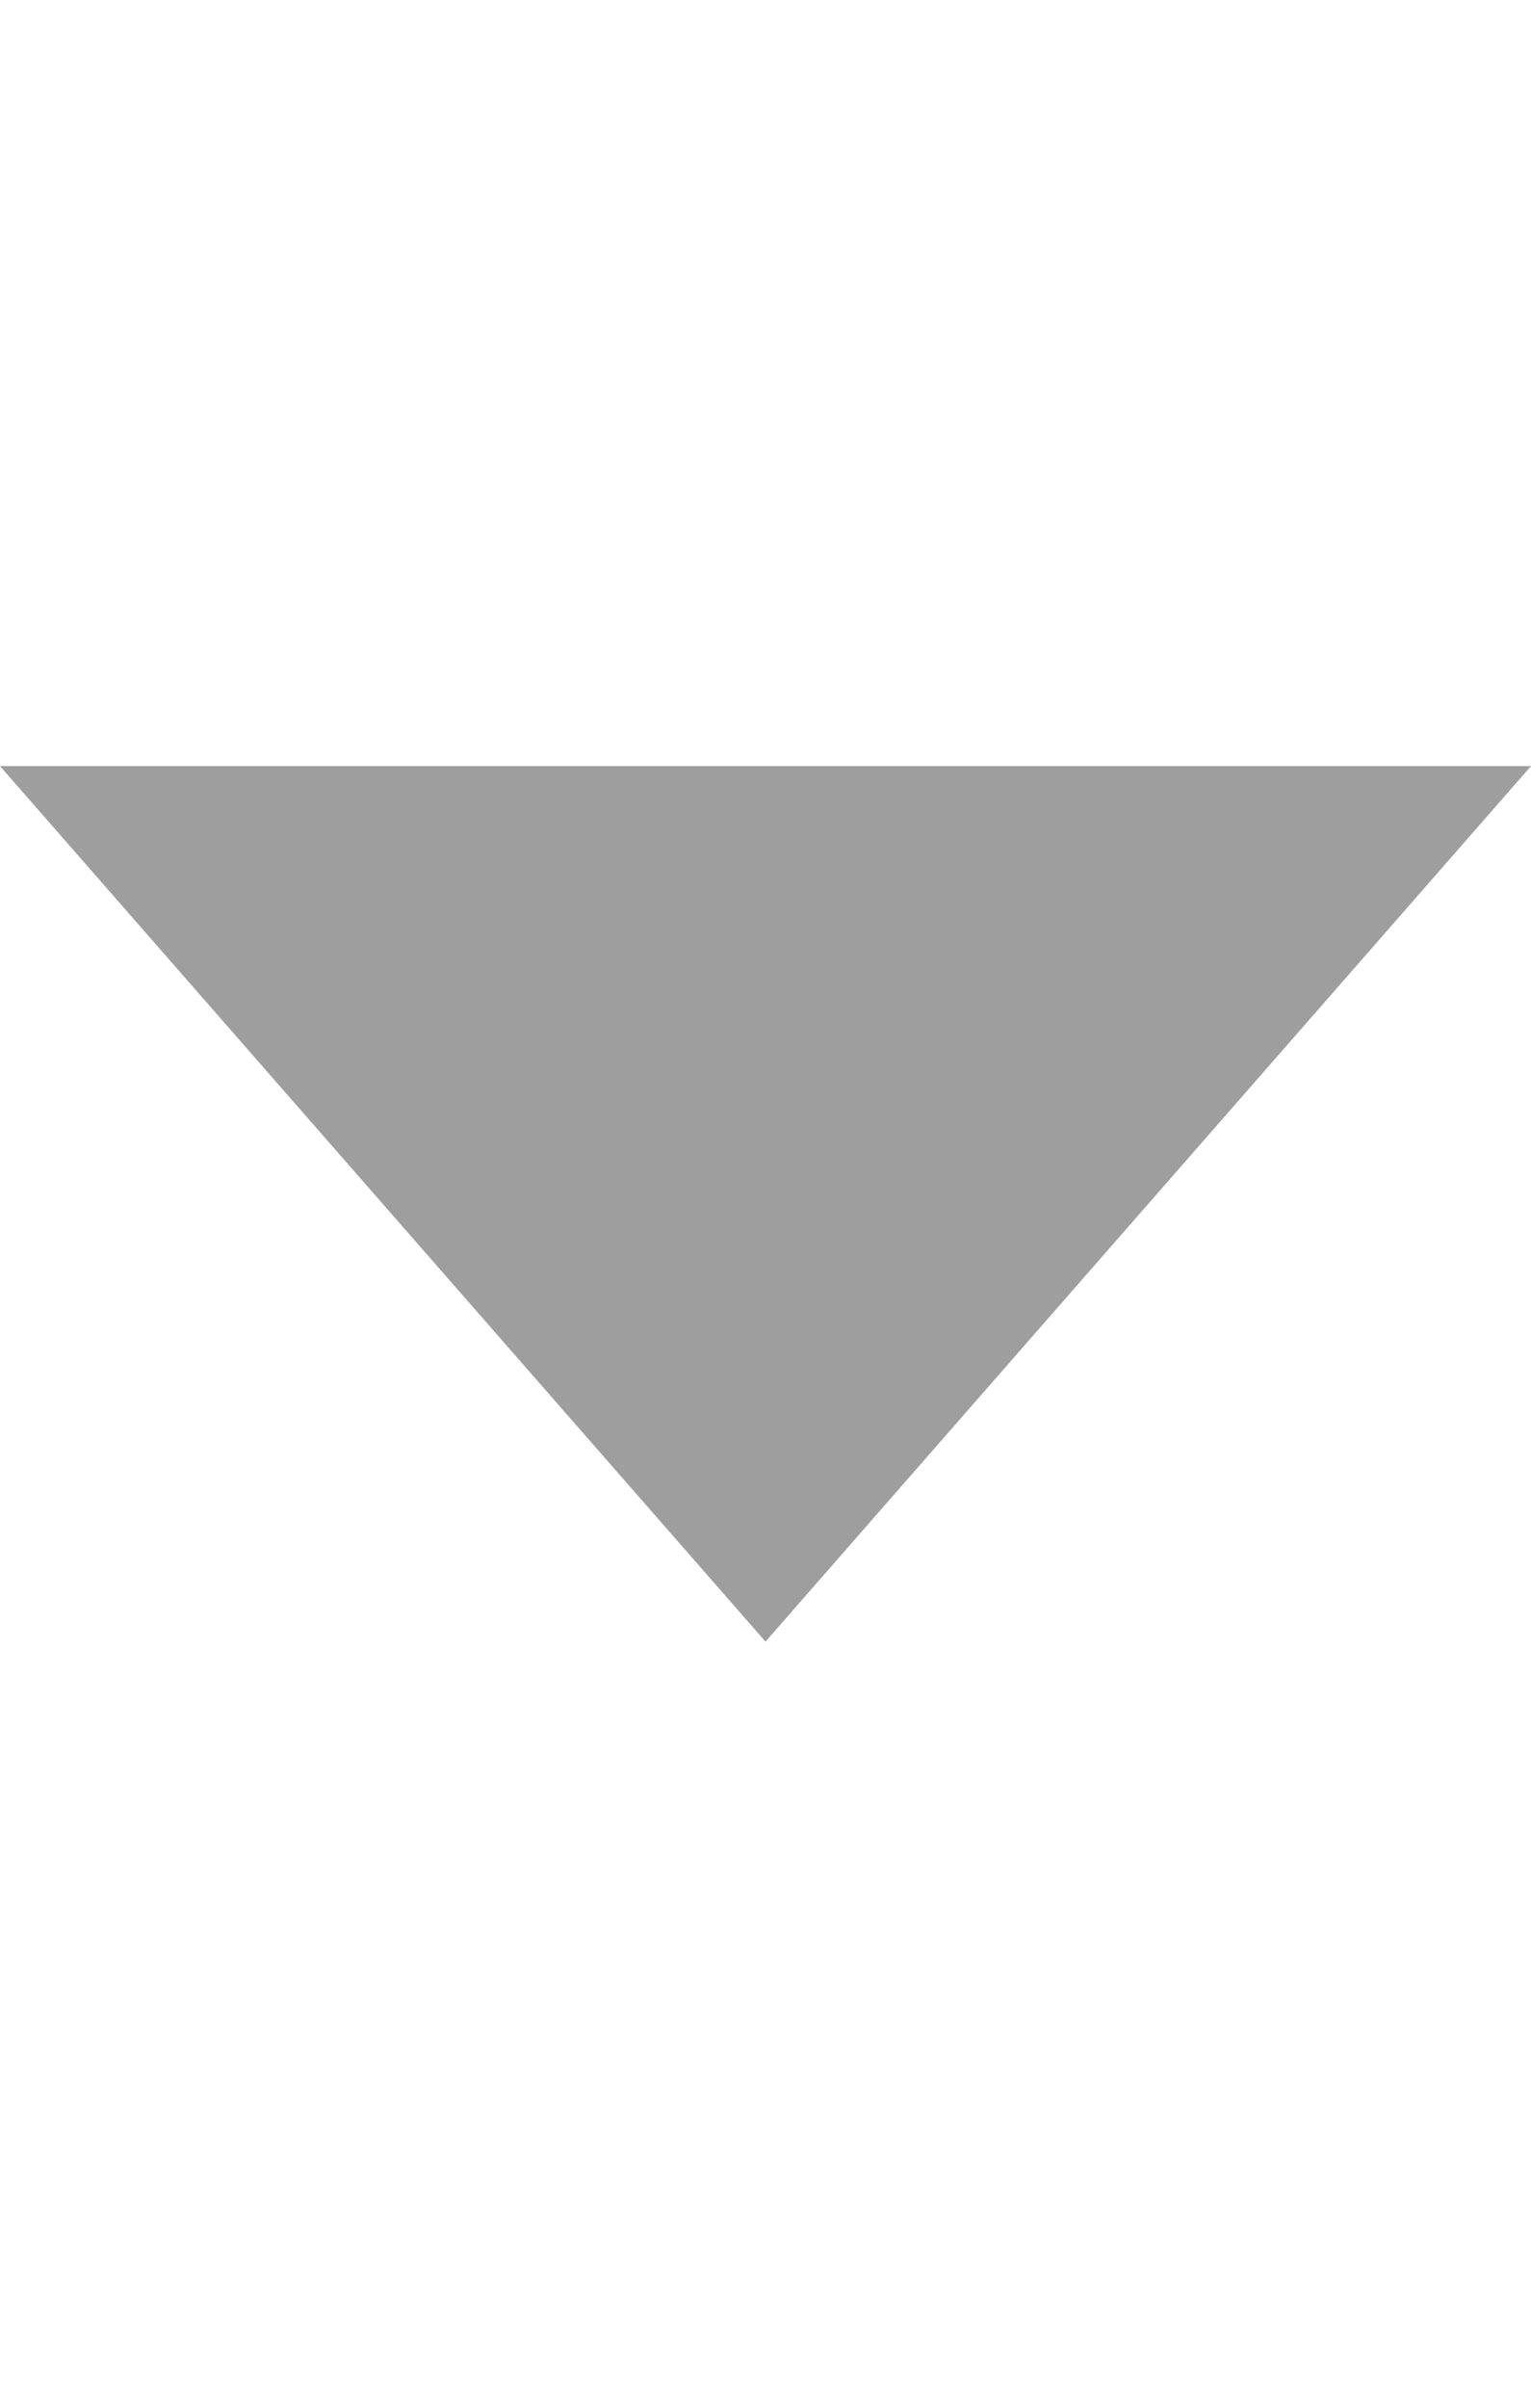 <svg xmlns="http://www.w3.org/2000/svg" width="14" height="22" viewBox="0 0 14 22">
    <g fill="none" fill-rule="evenodd">
        <g fill="#9E9E9E">
            <g>
                <g>
                    <g>
                        <path d="M0 7L14 7 7 15z" transform="translate(-676 -834) translate(0 805) translate(564 26) translate(112 3)"/>
                    </g>
                </g>
            </g>
        </g>
    </g>
</svg>
